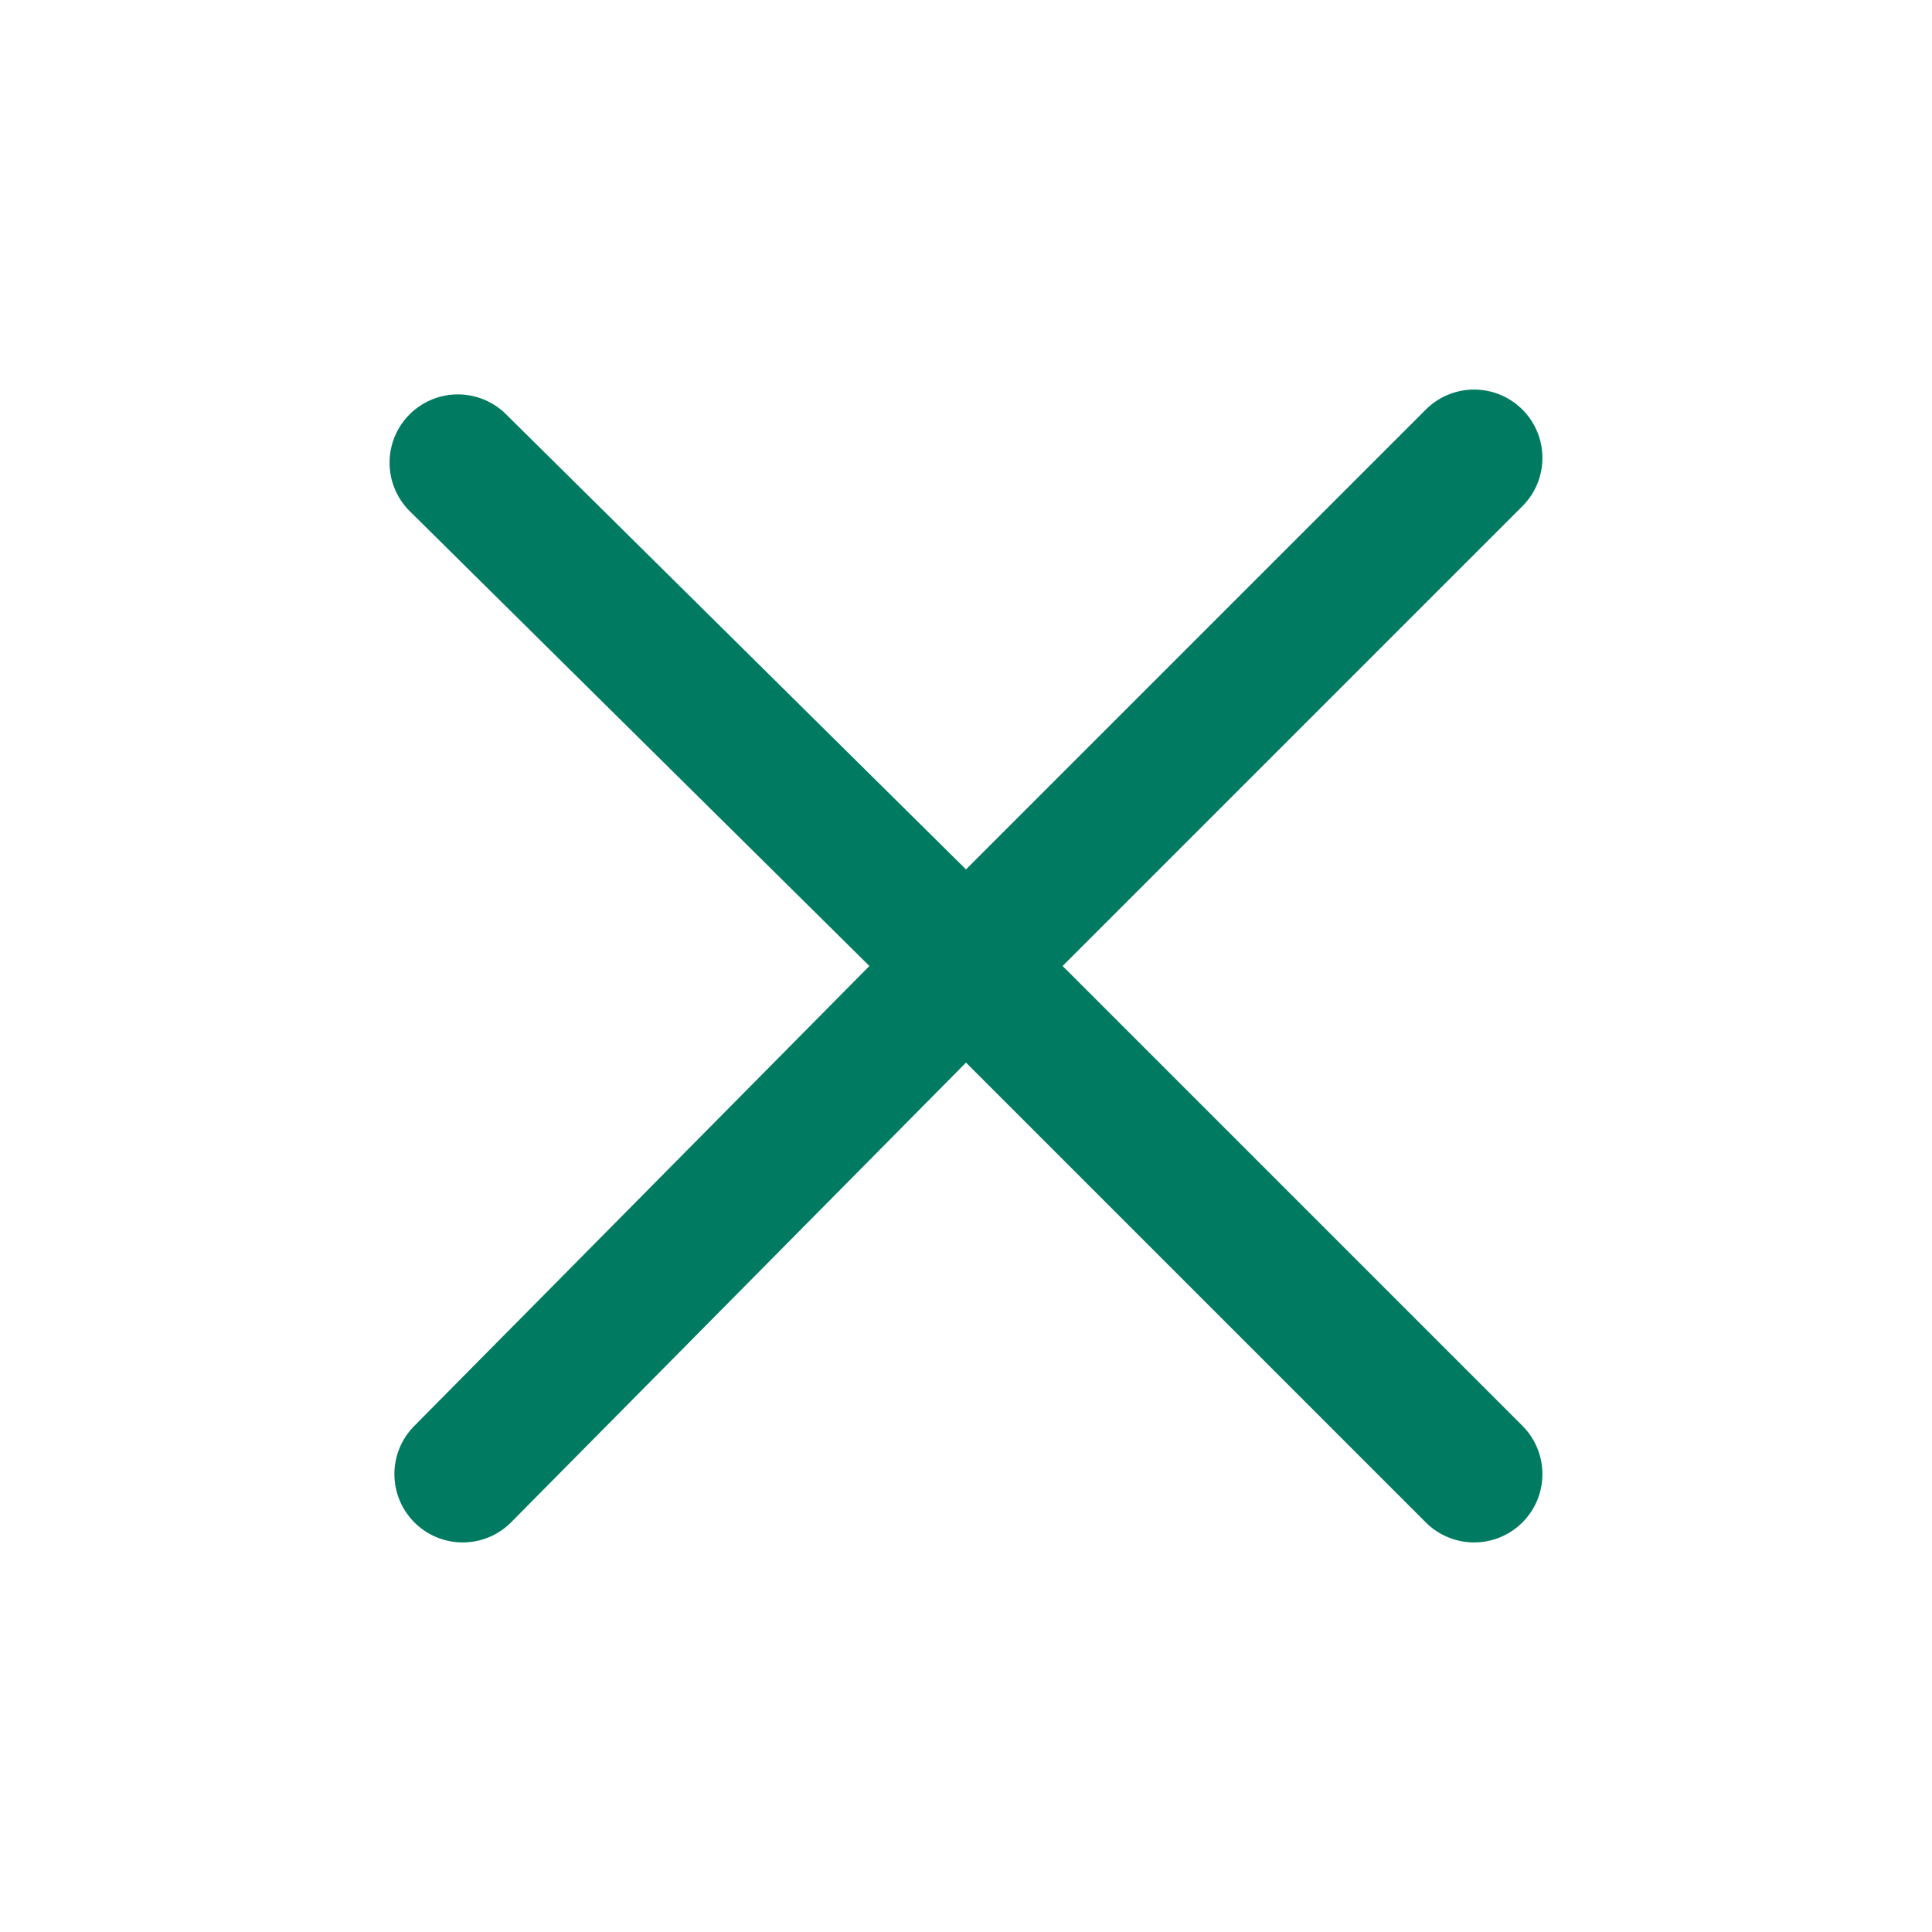 <?xml version="1.0" standalone="no"?><!DOCTYPE svg PUBLIC "-//W3C//DTD SVG 1.1//EN" "http://www.w3.org/Graphics/SVG/1.1/DTD/svg11.dtd"><svg t="1701055197962" class="icon" viewBox="0 0 1024 1024" version="1.1" xmlns="http://www.w3.org/2000/svg" p-id="5438" xmlns:xlink="http://www.w3.org/1999/xlink" width="200" height="200"><path d="M563.2 512l243.712-243.712a34.304 34.304 0 1 0-51.2-51.2L512 460.8 268.288 219.648a34.304 34.304 0 0 0-51.2 51.2L460.8 512l-241.152 243.712a34.304 34.304 0 0 0 51.2 51.2L512 563.2l243.712 243.712a34.304 34.304 0 1 0 51.2-51.2z" fill="#007B61" p-id="5439"></path></svg>
